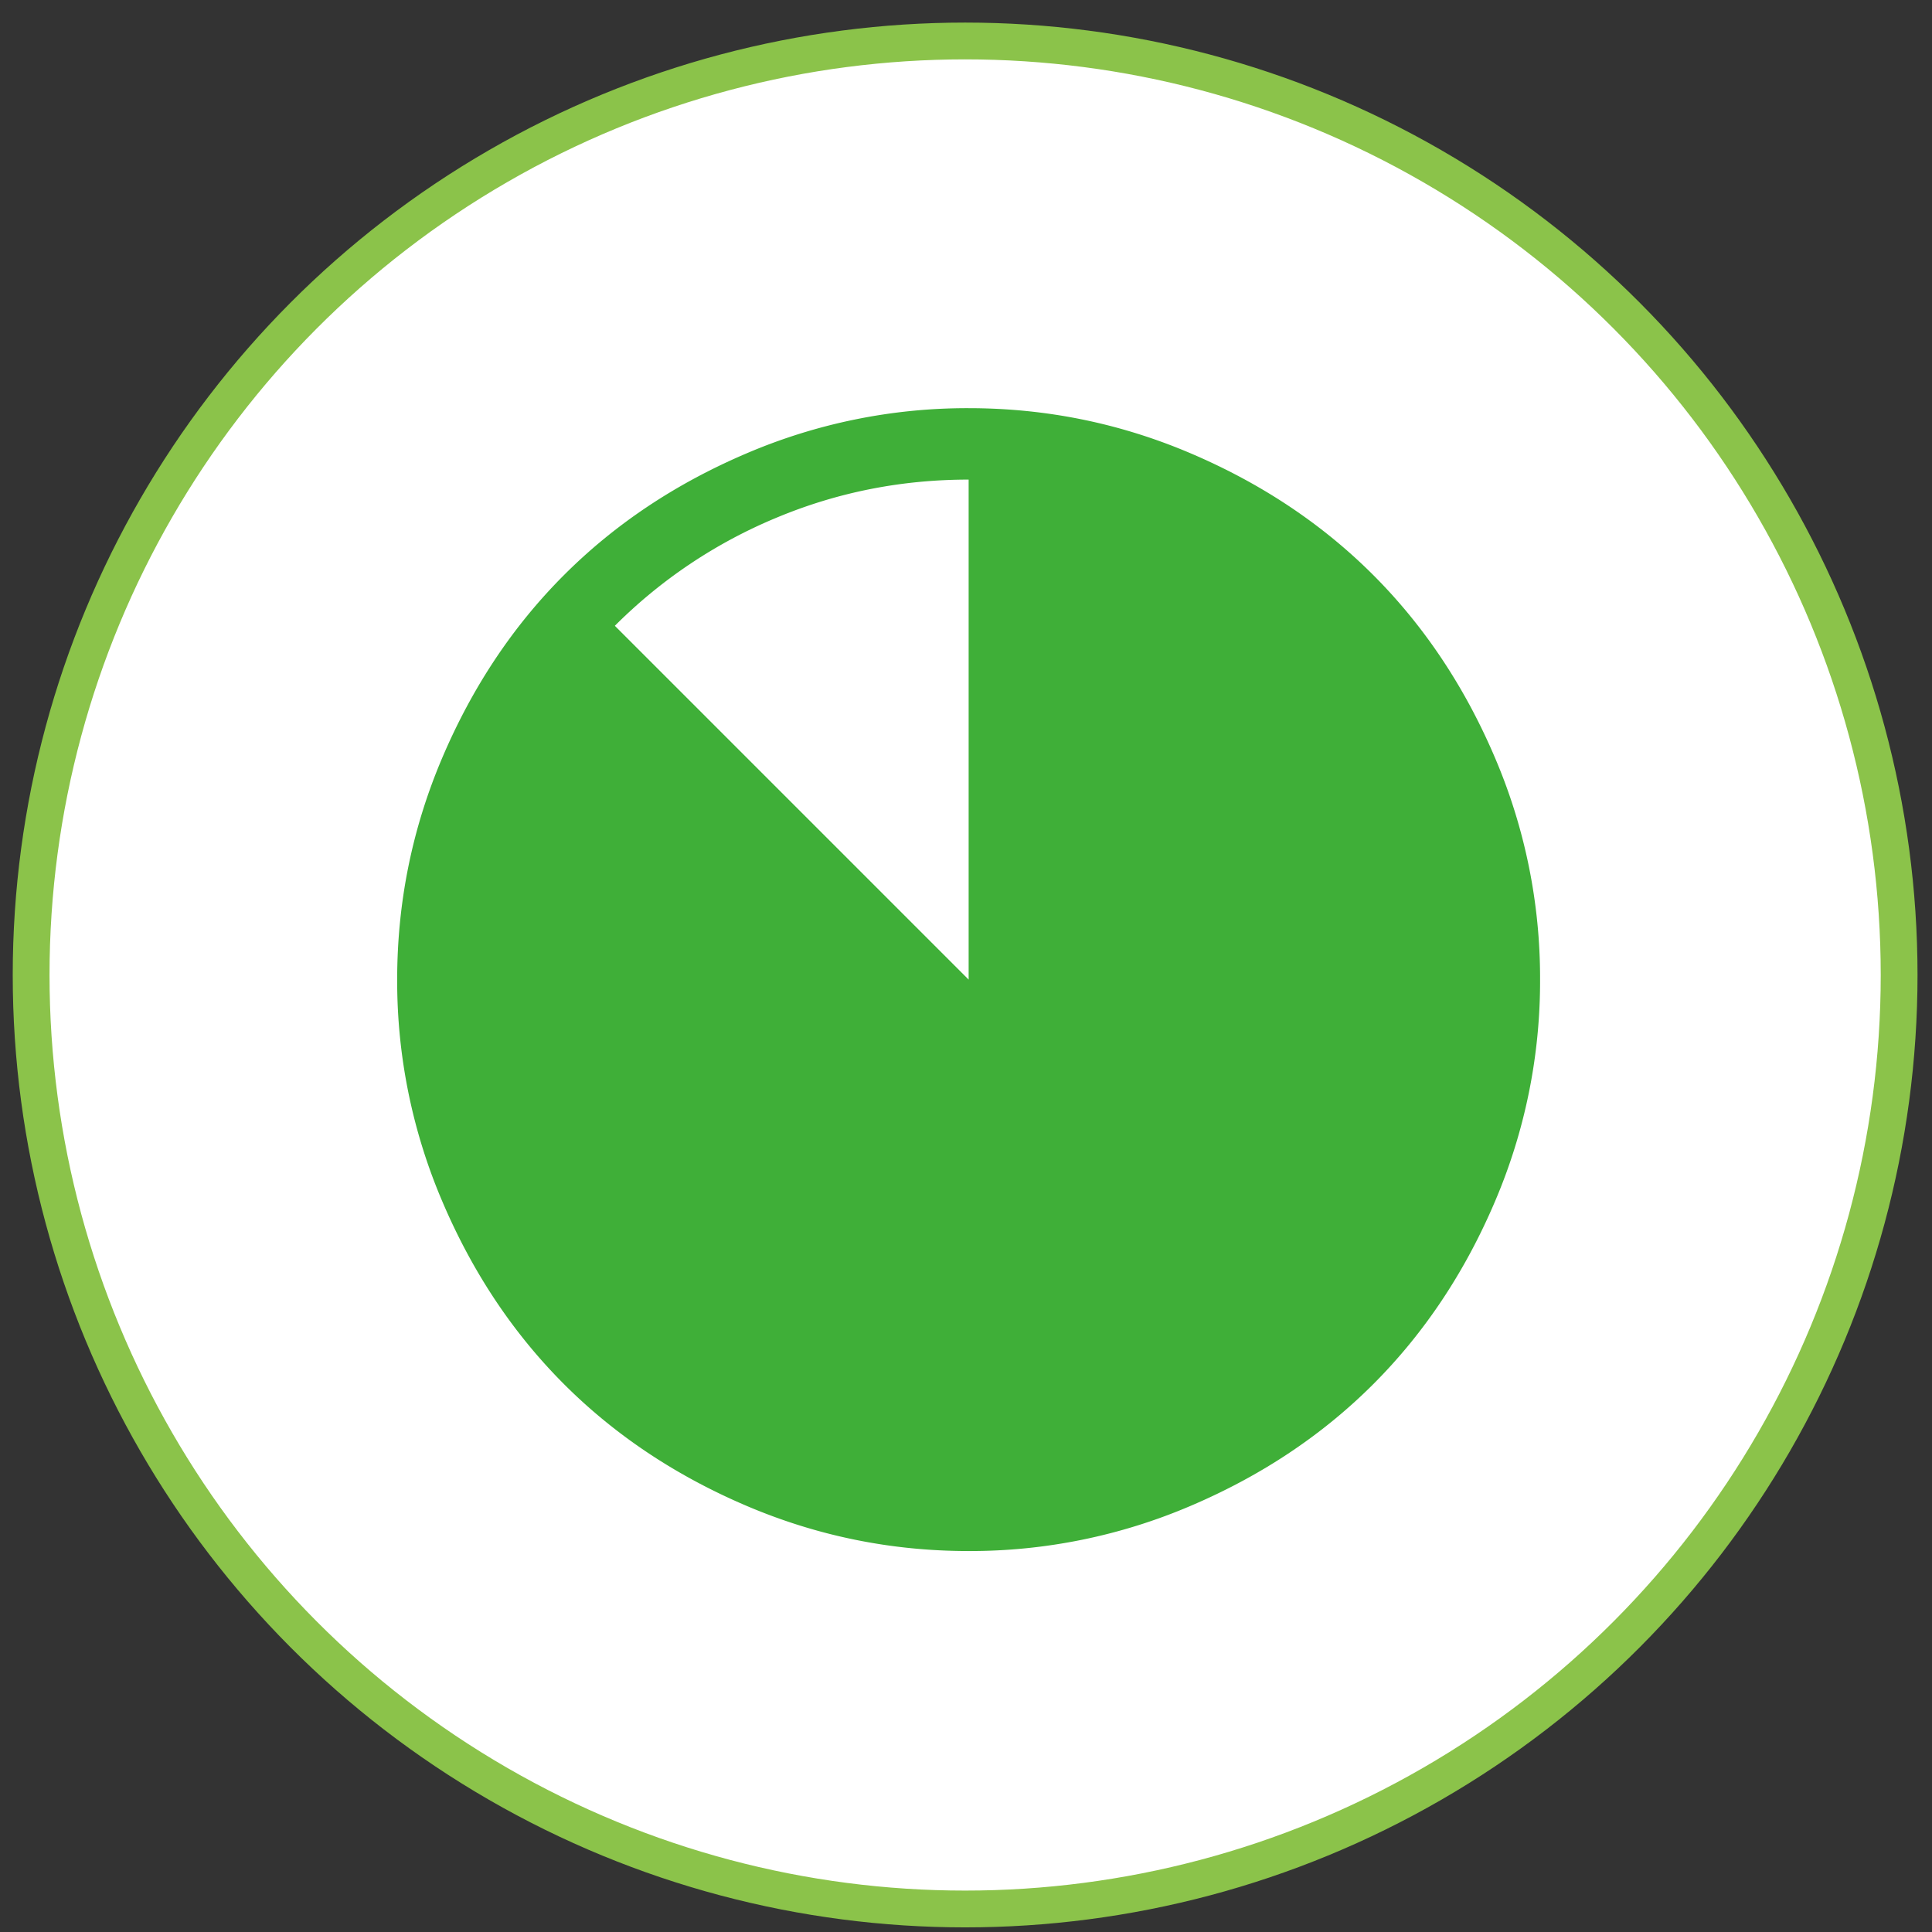 <svg width="71" height="71" fill="none" xmlns="http://www.w3.org/2000/svg"><rect width="100%" height="100%" fill="#333333" stroke="none"/><circle cx="35.468" cy="35.83" r="34.324" fill="#fff" stroke="#8BC34A" stroke-width="1.352"/><path d="M35.597 57c-2.844 0-5.564-.554-8.162-1.661-2.598-1.108-4.833-2.598-6.706-4.47-1.873-1.874-3.363-4.11-4.47-6.707A20.602 20.602 0 0114.596 36c0-2.844.554-5.564 1.661-8.162 1.108-2.598 2.598-4.833 4.471-6.706 1.873-1.873 4.108-3.363 6.706-4.47A20.602 20.602 0 0135.597 15c2.844 0 5.565.554 8.162 1.661 2.598 1.108 4.833 2.598 6.706 4.47 1.873 1.874 3.364 4.11 4.471 6.707A20.6 20.6 0 0156.597 36a20.6 20.6 0 01-1.661 8.162c-1.107 2.598-2.598 4.833-4.47 6.706-1.874 1.873-4.11 3.363-6.707 4.47A20.602 20.602 0 0135.597 57zM22.595 22.998L35.597 36V17.625c-2.488 0-4.853.472-7.096 1.415a18.31 18.31 0 00-5.906 3.958z" fill="#3FAF38"/></svg>